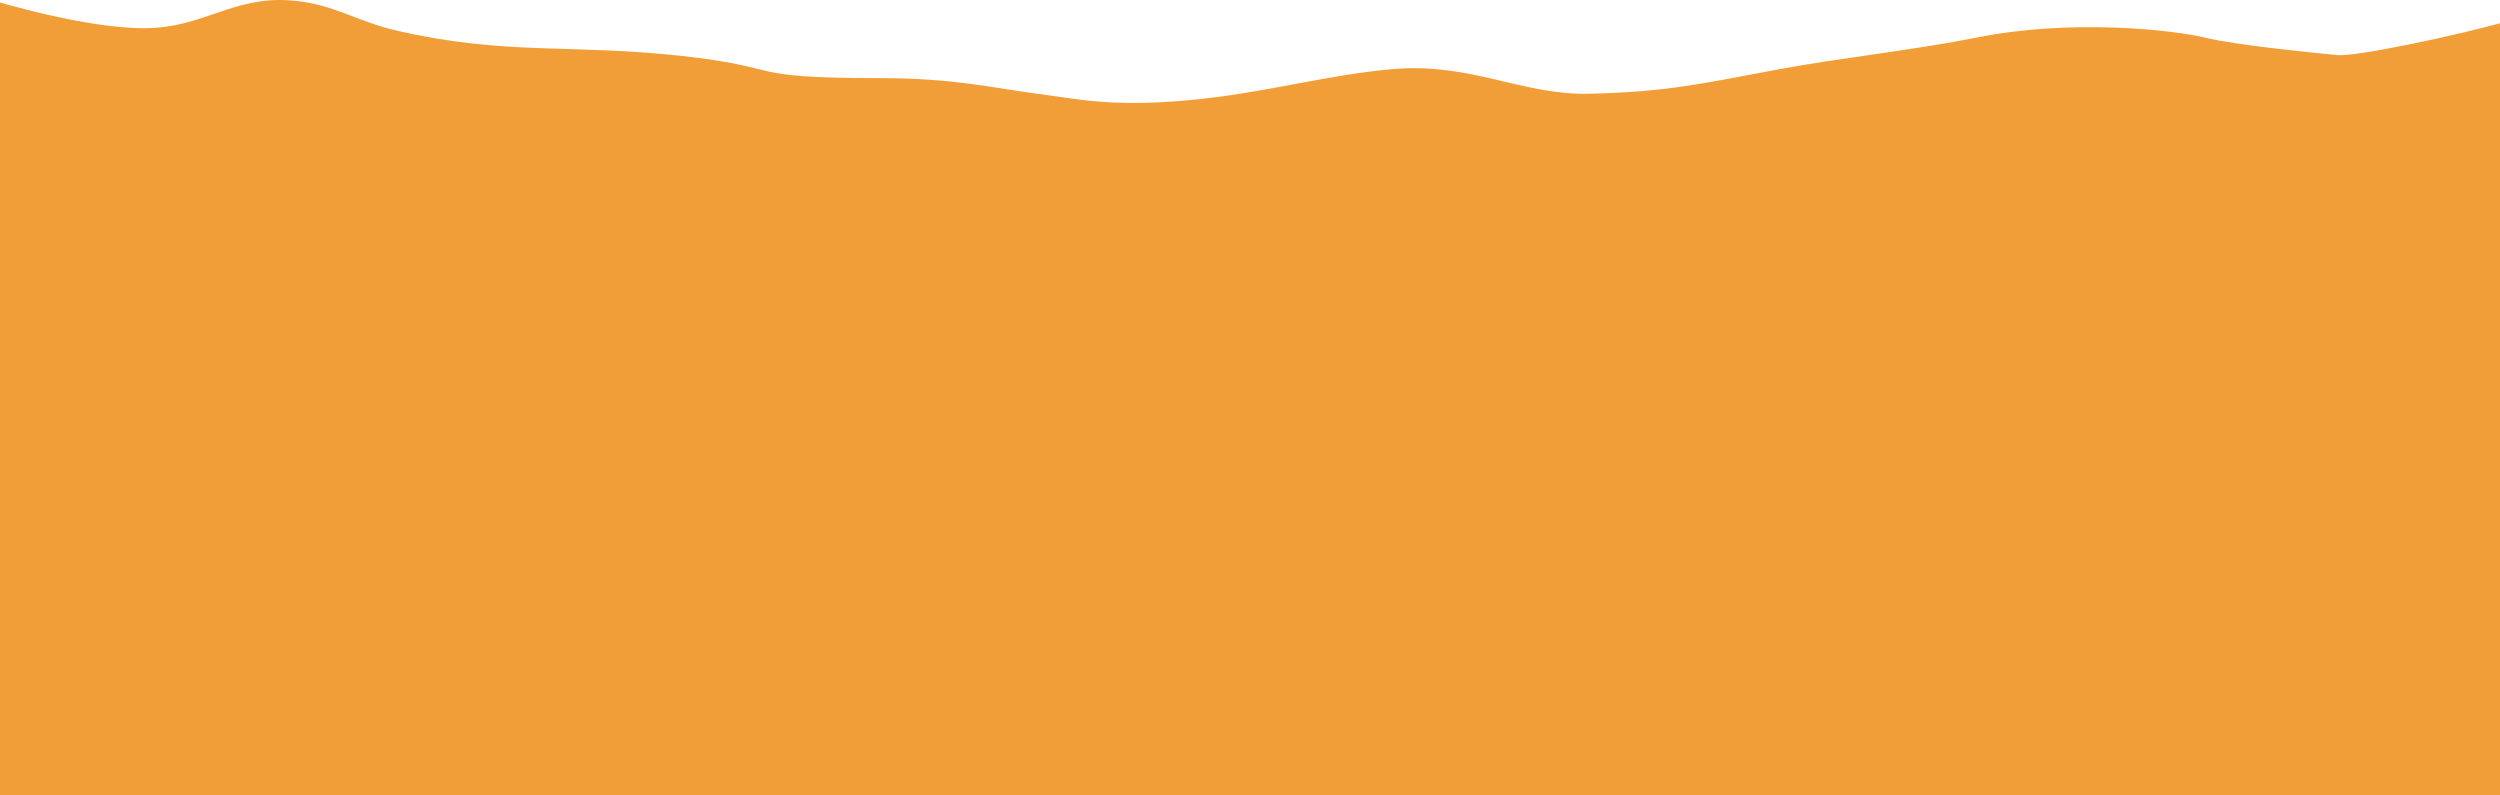 <svg width="1440" height="458" viewBox="0 0 1440 458" fill="none" xmlns="http://www.w3.org/2000/svg">
<path d="M229 17.748C204.656 12.191 192.396 2.183 167.5 0.248C134.398 -2.324 117.201 15.934 84 16.248C49.072 16.579 -4 0.248 -4 0.248V466H1445V401V85.5C1445 85.5 1475.5 3.286 1445 12C1414.5 20.714 1356.5 32.748 1346.5 31.748C1336.5 30.748 1289 26.248 1270.5 21.748C1252 17.248 1192.92 10.6 1138 21.748C1105.56 28.332 1058.04 33.694 1025.5 39.748C980.964 48.035 960.29 53.016 915 54C876.983 54.826 847.482 36.095 803 39.748C765.126 42.858 727.729 53.839 684.5 57.748C639.869 61.784 620.751 57.031 597.5 54C571.78 50.648 549.457 45 507 45C426.161 45 453.881 38.982 393 32.248C329.094 25.18 291.683 32.058 229 17.748Z" fill="#F19E38"/>
</svg>
